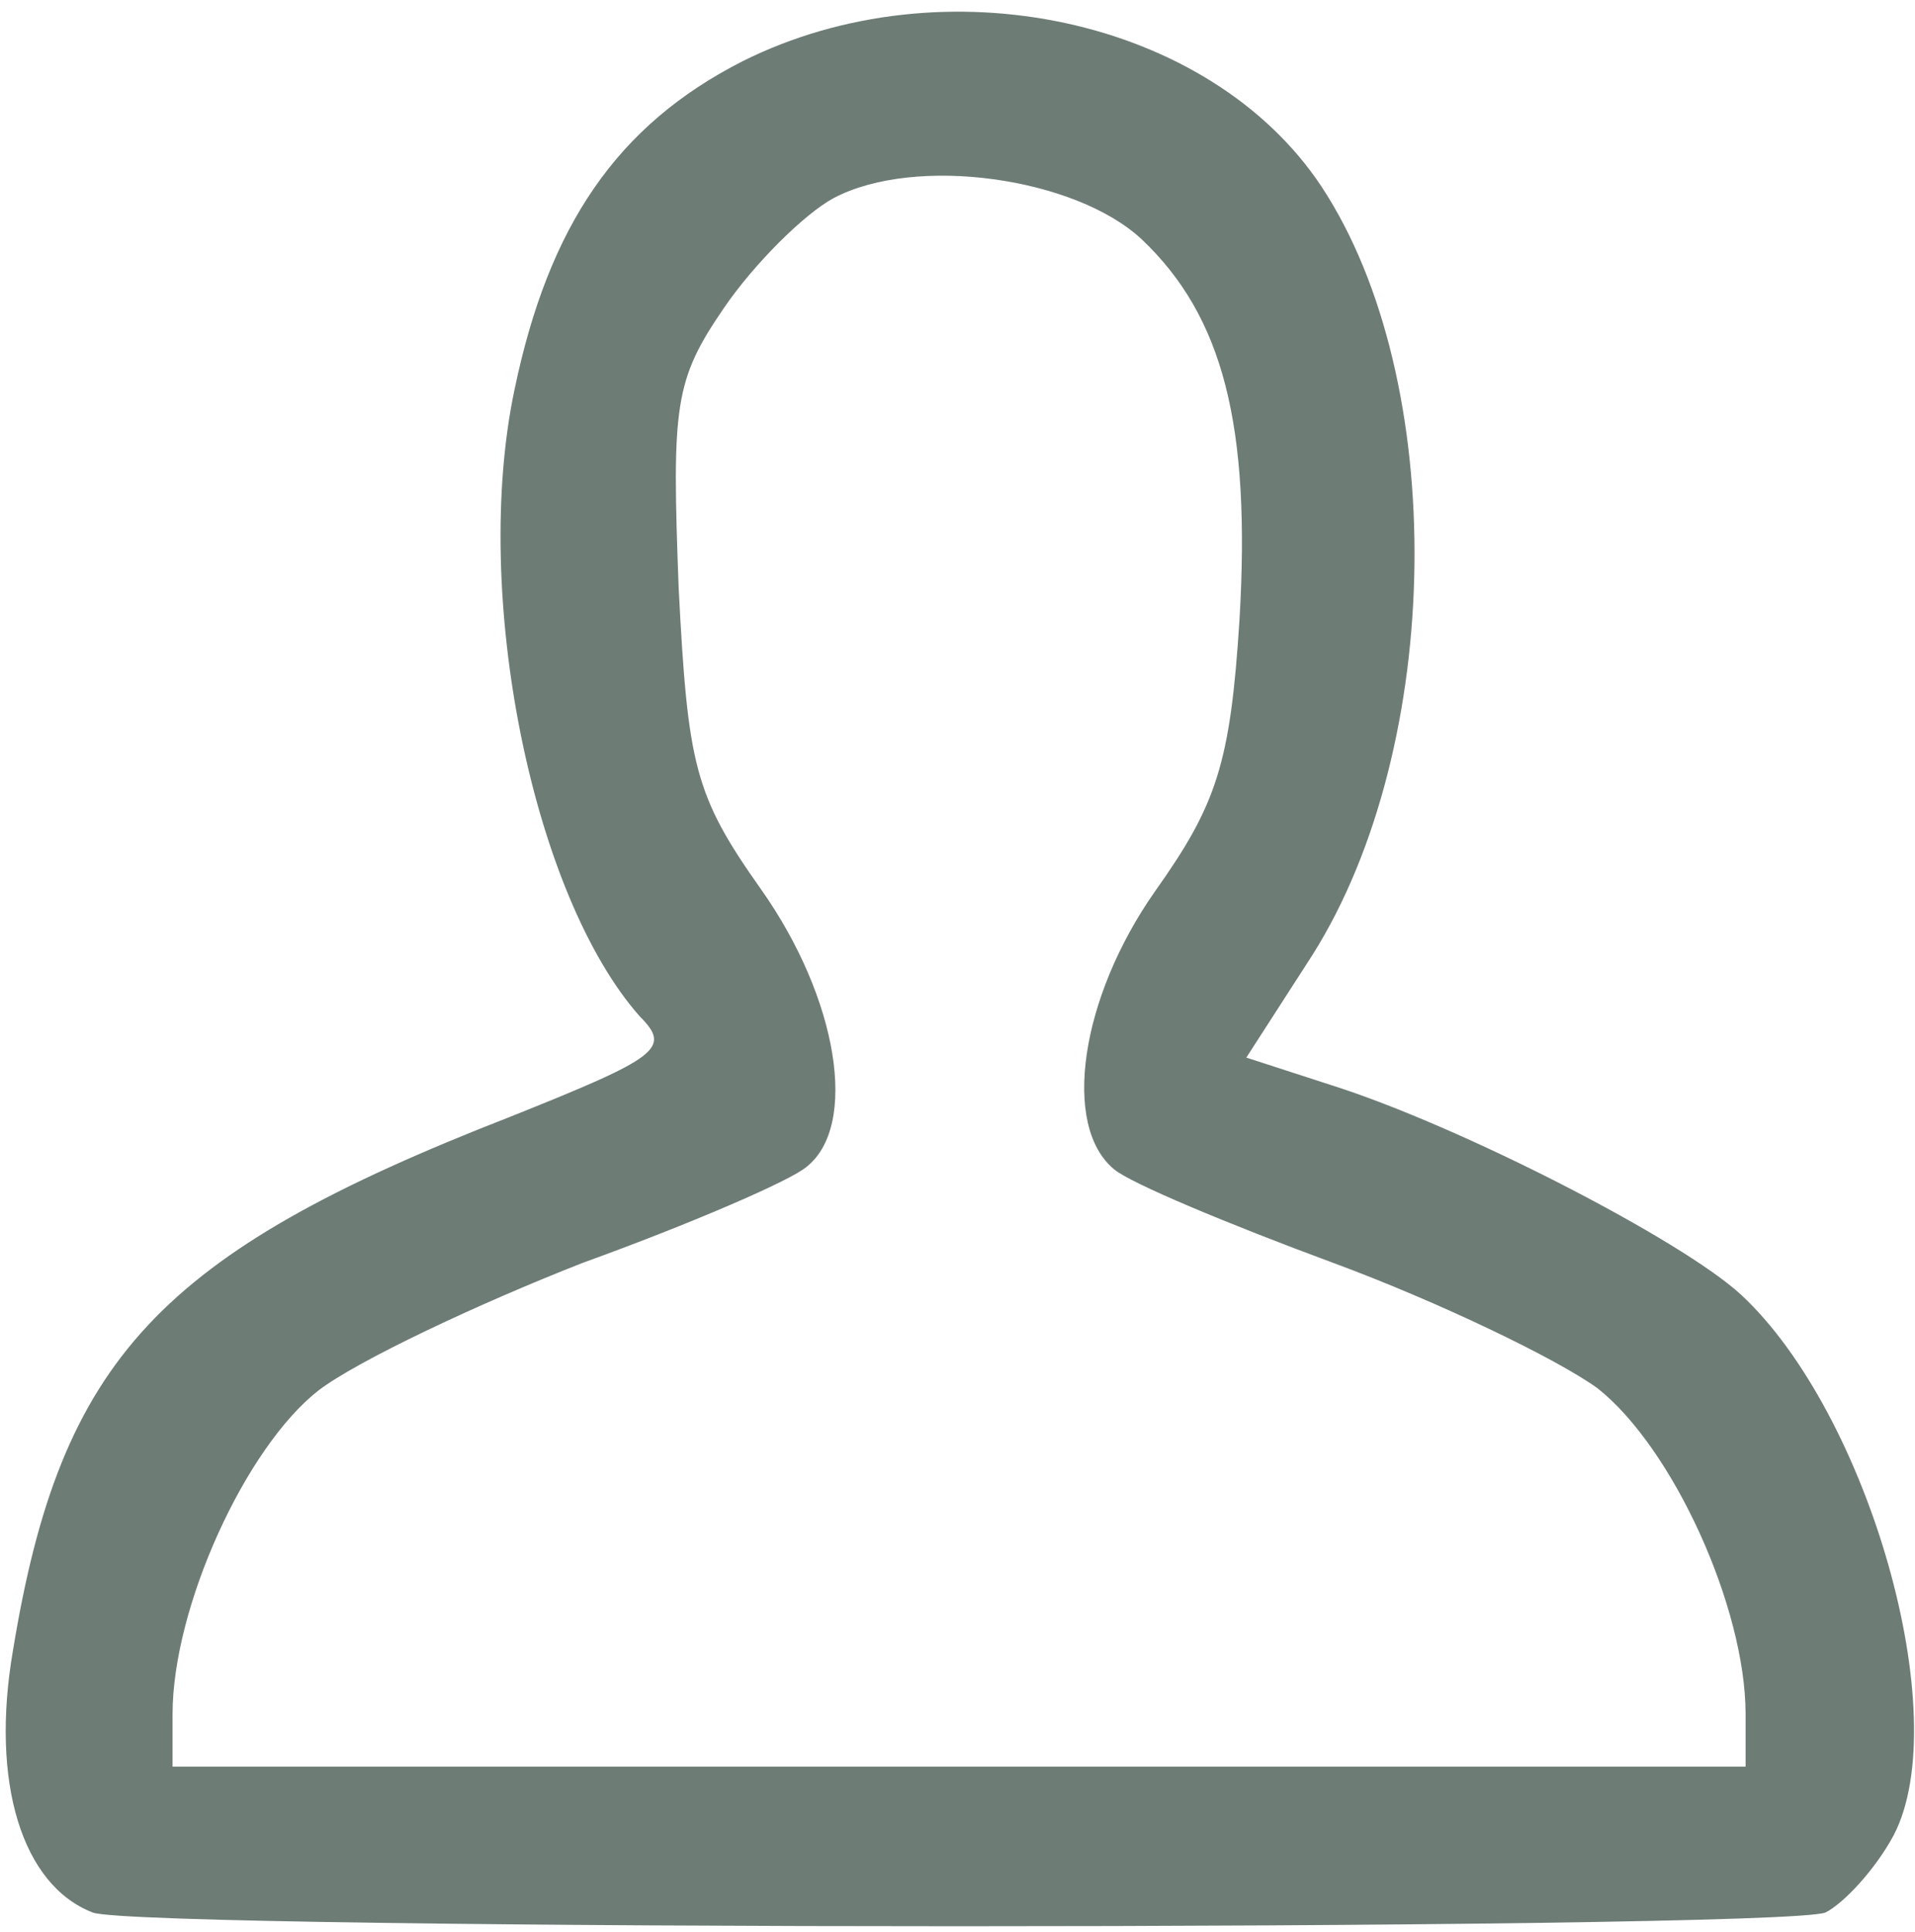 <svg width="112" height="113" viewBox="0 0 112 113" fill="none" xmlns="http://www.w3.org/2000/svg">
<path d="M43.426 3.583C36.092 7.316 32.092 13.183 30.092 22.783C27.559 34.783 31.159 52.383 37.426 59.449C39.292 61.316 38.492 61.849 29.826 65.316C9.292 73.316 3.559 79.449 0.759 96.516C-0.574 104.249 1.292 110.249 5.426 111.849C8.359 112.916 103.826 112.916 106.759 111.849C107.826 111.316 109.692 109.316 110.759 107.316C114.359 100.383 109.292 82.649 101.826 75.716C98.359 72.516 85.426 65.849 77.826 63.449L72.892 61.849L76.759 55.849C84.492 43.583 84.759 22.249 77.292 10.916C70.759 1.049 55.159 -2.284 43.426 3.583ZM66.759 13.983C71.559 18.516 73.159 24.916 72.492 36.249C71.959 44.649 71.159 47.049 67.559 52.116C63.159 58.383 62.092 65.849 65.159 68.383C66.092 69.183 71.826 71.583 77.959 73.849C84.092 76.116 91.026 79.449 93.426 81.183C97.826 84.649 102.092 93.983 102.092 100.249V103.316H56.092H10.092V100.249C10.092 93.983 14.359 84.649 18.626 81.316C20.892 79.583 27.959 76.249 34.092 73.849C40.359 71.583 46.226 69.049 47.159 68.249C50.226 65.849 49.026 58.383 44.492 51.983C40.626 46.516 40.226 44.783 39.692 34.383C39.292 23.716 39.426 22.249 42.359 17.983C44.092 15.449 47.026 12.516 48.759 11.583C53.559 9.049 62.892 10.383 66.759 13.983Z" fill="#6E7C76"/>
</svg>
